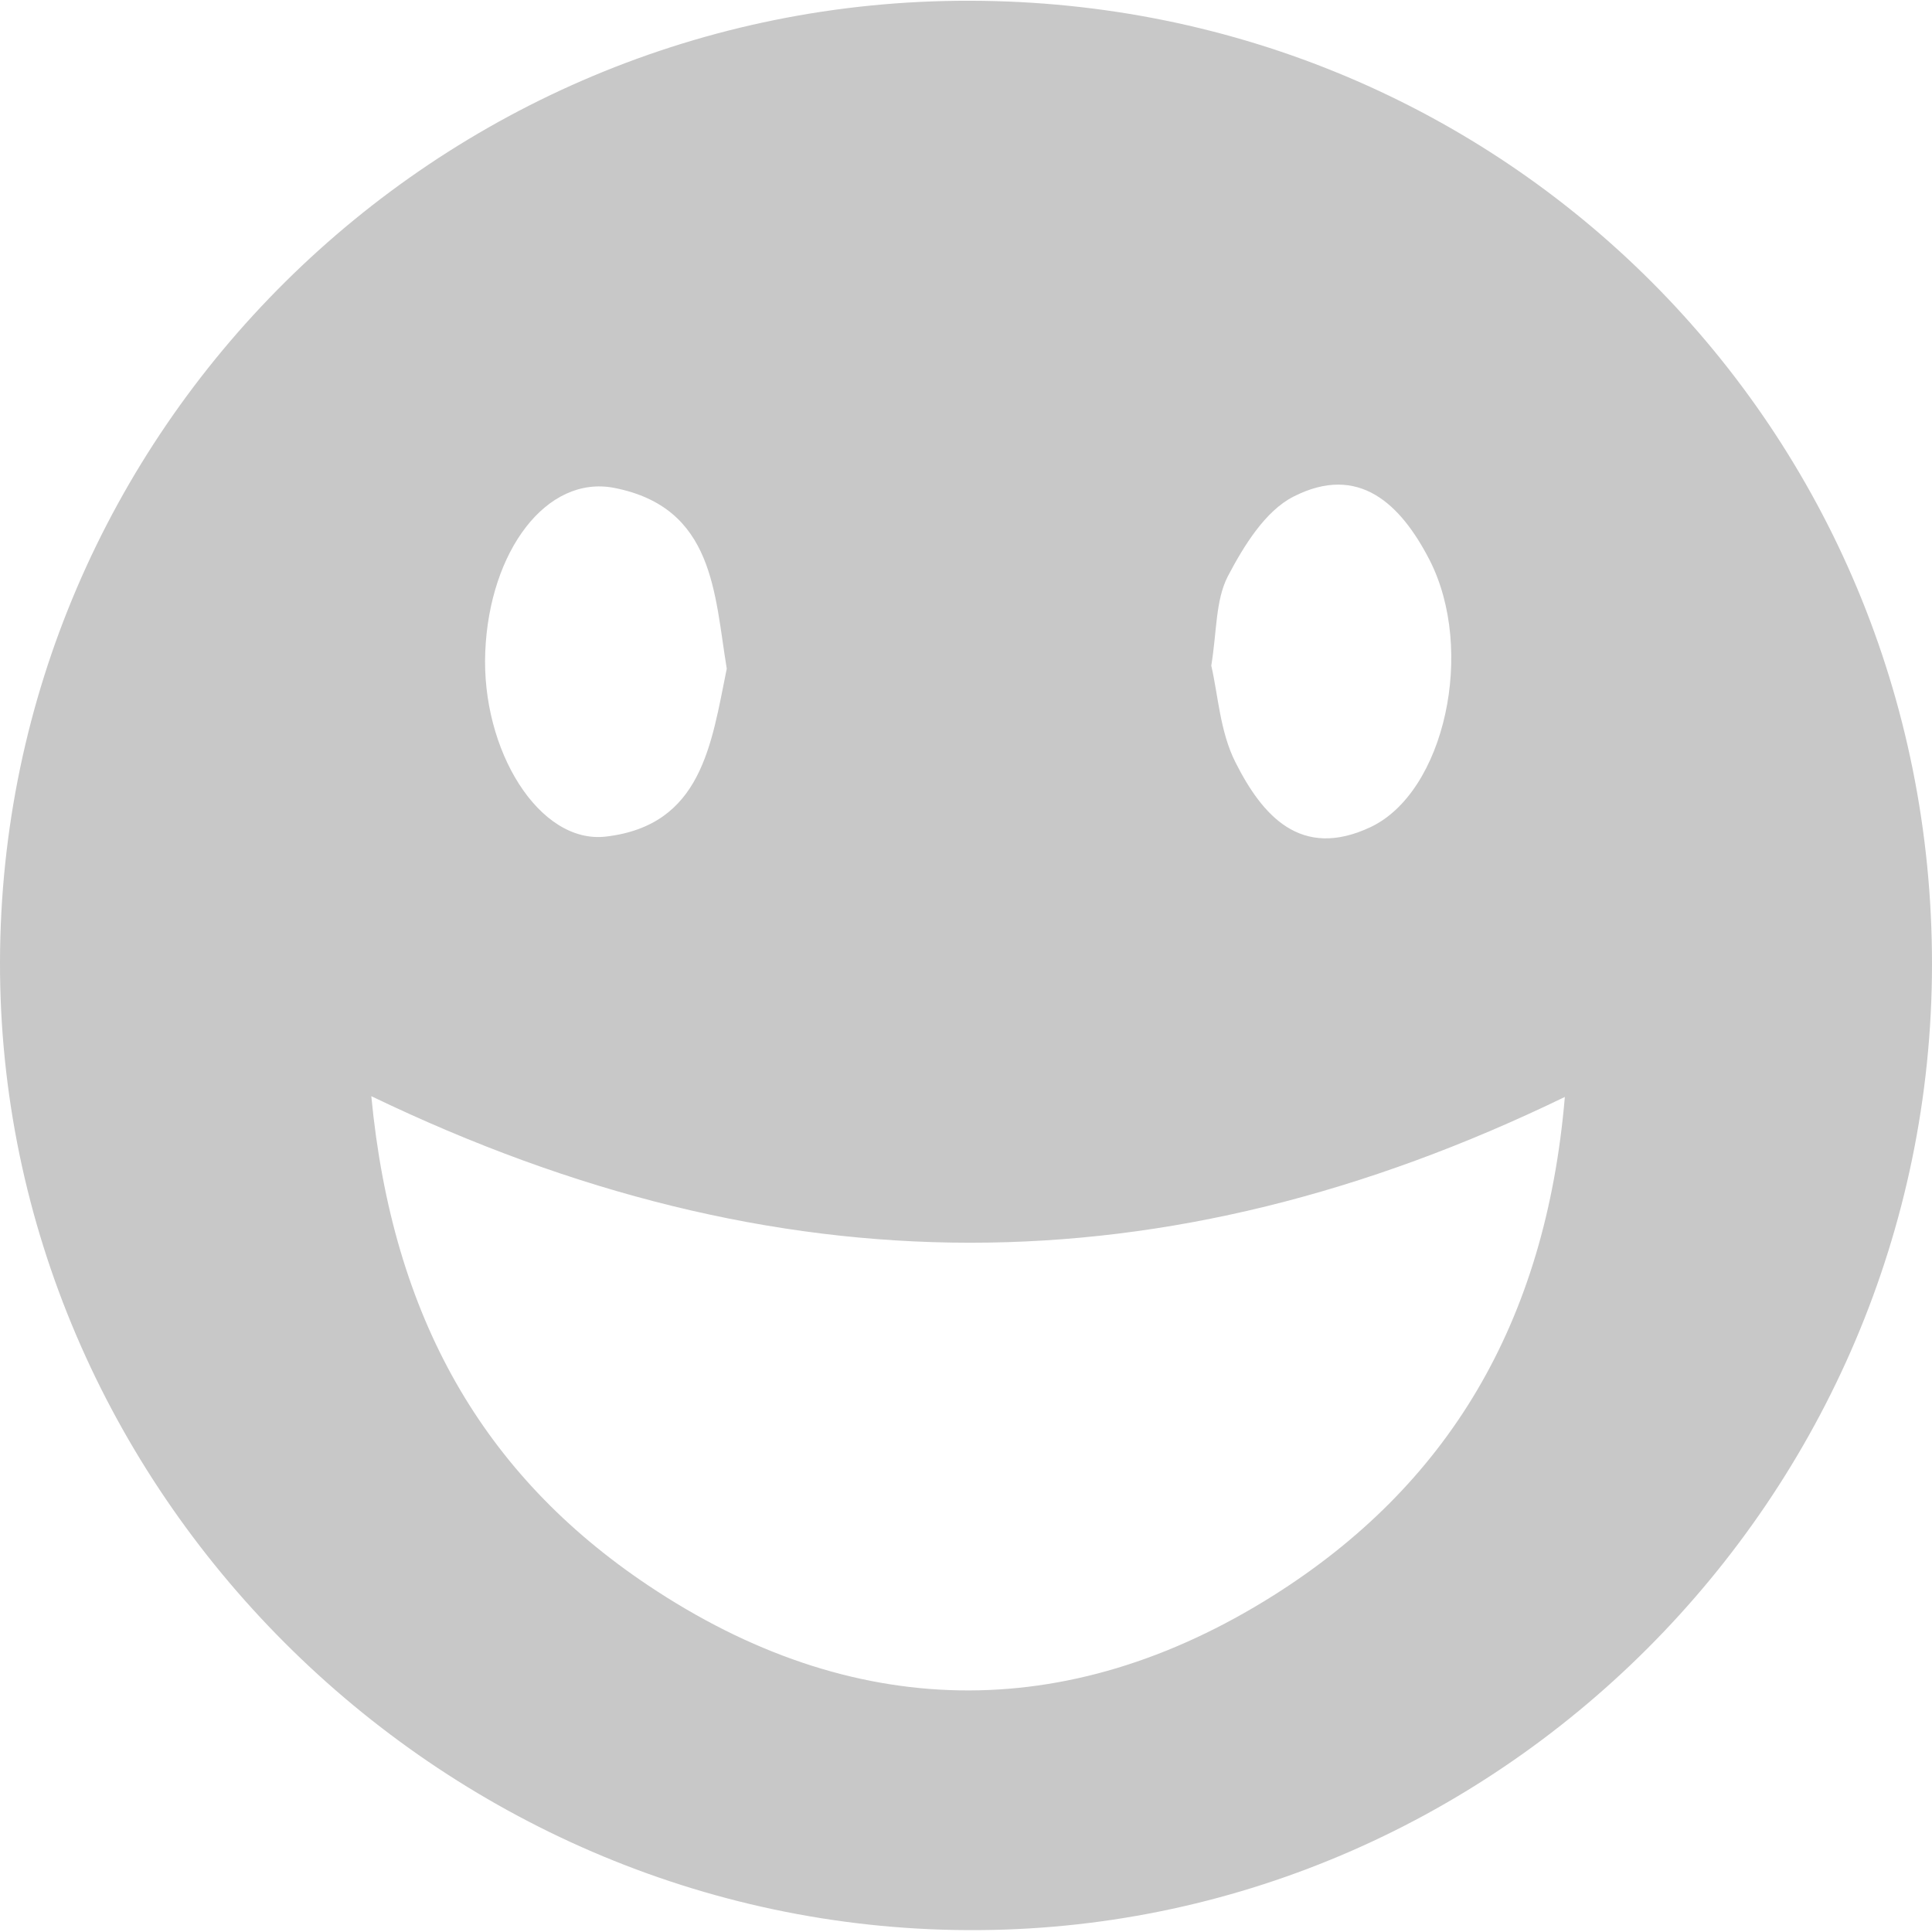 <?xml version="1.0" encoding="utf-8"?>
<!-- Generator: Adobe Illustrator 24.0.2, SVG Export Plug-In . SVG Version: 6.00 Build 0)  -->
<svg version="1.1" id="Capa_1" xmlns="http://www.w3.org/2000/svg" xmlns:xlink="http://www.w3.org/1999/xlink" x="0px" y="0px"
	 viewBox="0 0 512 512" style="enable-background:new 0 0 512 512;" xml:space="preserve">
<style type="text/css">
	.st0{fill:#C8C8C8;}
</style>
<path class="st0" d="M512,255.6c-0.1,141.2-115.6,256.7-255.7,255.9C115.9,510.8-0.3,394.5,0,254.9C0.3,114.3,115.6-0.1,257,0.2
	C399,0.4,512.1,113.8,512,255.6z M98.4,290.5c5.6,58.7,29.7,100.4,73.3,129.6c53.9,36.1,110.9,37.3,165.8,2.7
	c46.1-29.1,72.1-72,77.2-132.1C308.5,342.2,206,342.3,98.4,290.5z M321,176.4c1.8,7.7,2.3,17.5,6.4,25.6
	c7.1,14.1,17.3,25.9,35.8,17.2c19.7-9.3,27.9-47,15.6-70.9c-7.6-14.7-18.7-25.5-36-16.7c-7.5,3.8-13.2,13.1-17.4,21.1
	C322.1,159.1,322.5,167.3,321,176.4z M192.6,177.2c-3.3-19.9-3.3-42.7-29.8-47.9c-18-3.5-33.1,16.8-34.2,43.4
	c-1.1,26.1,14.3,51.1,32,49C186,218.7,188.5,197.3,192.6,177.2z"/>
</svg>
